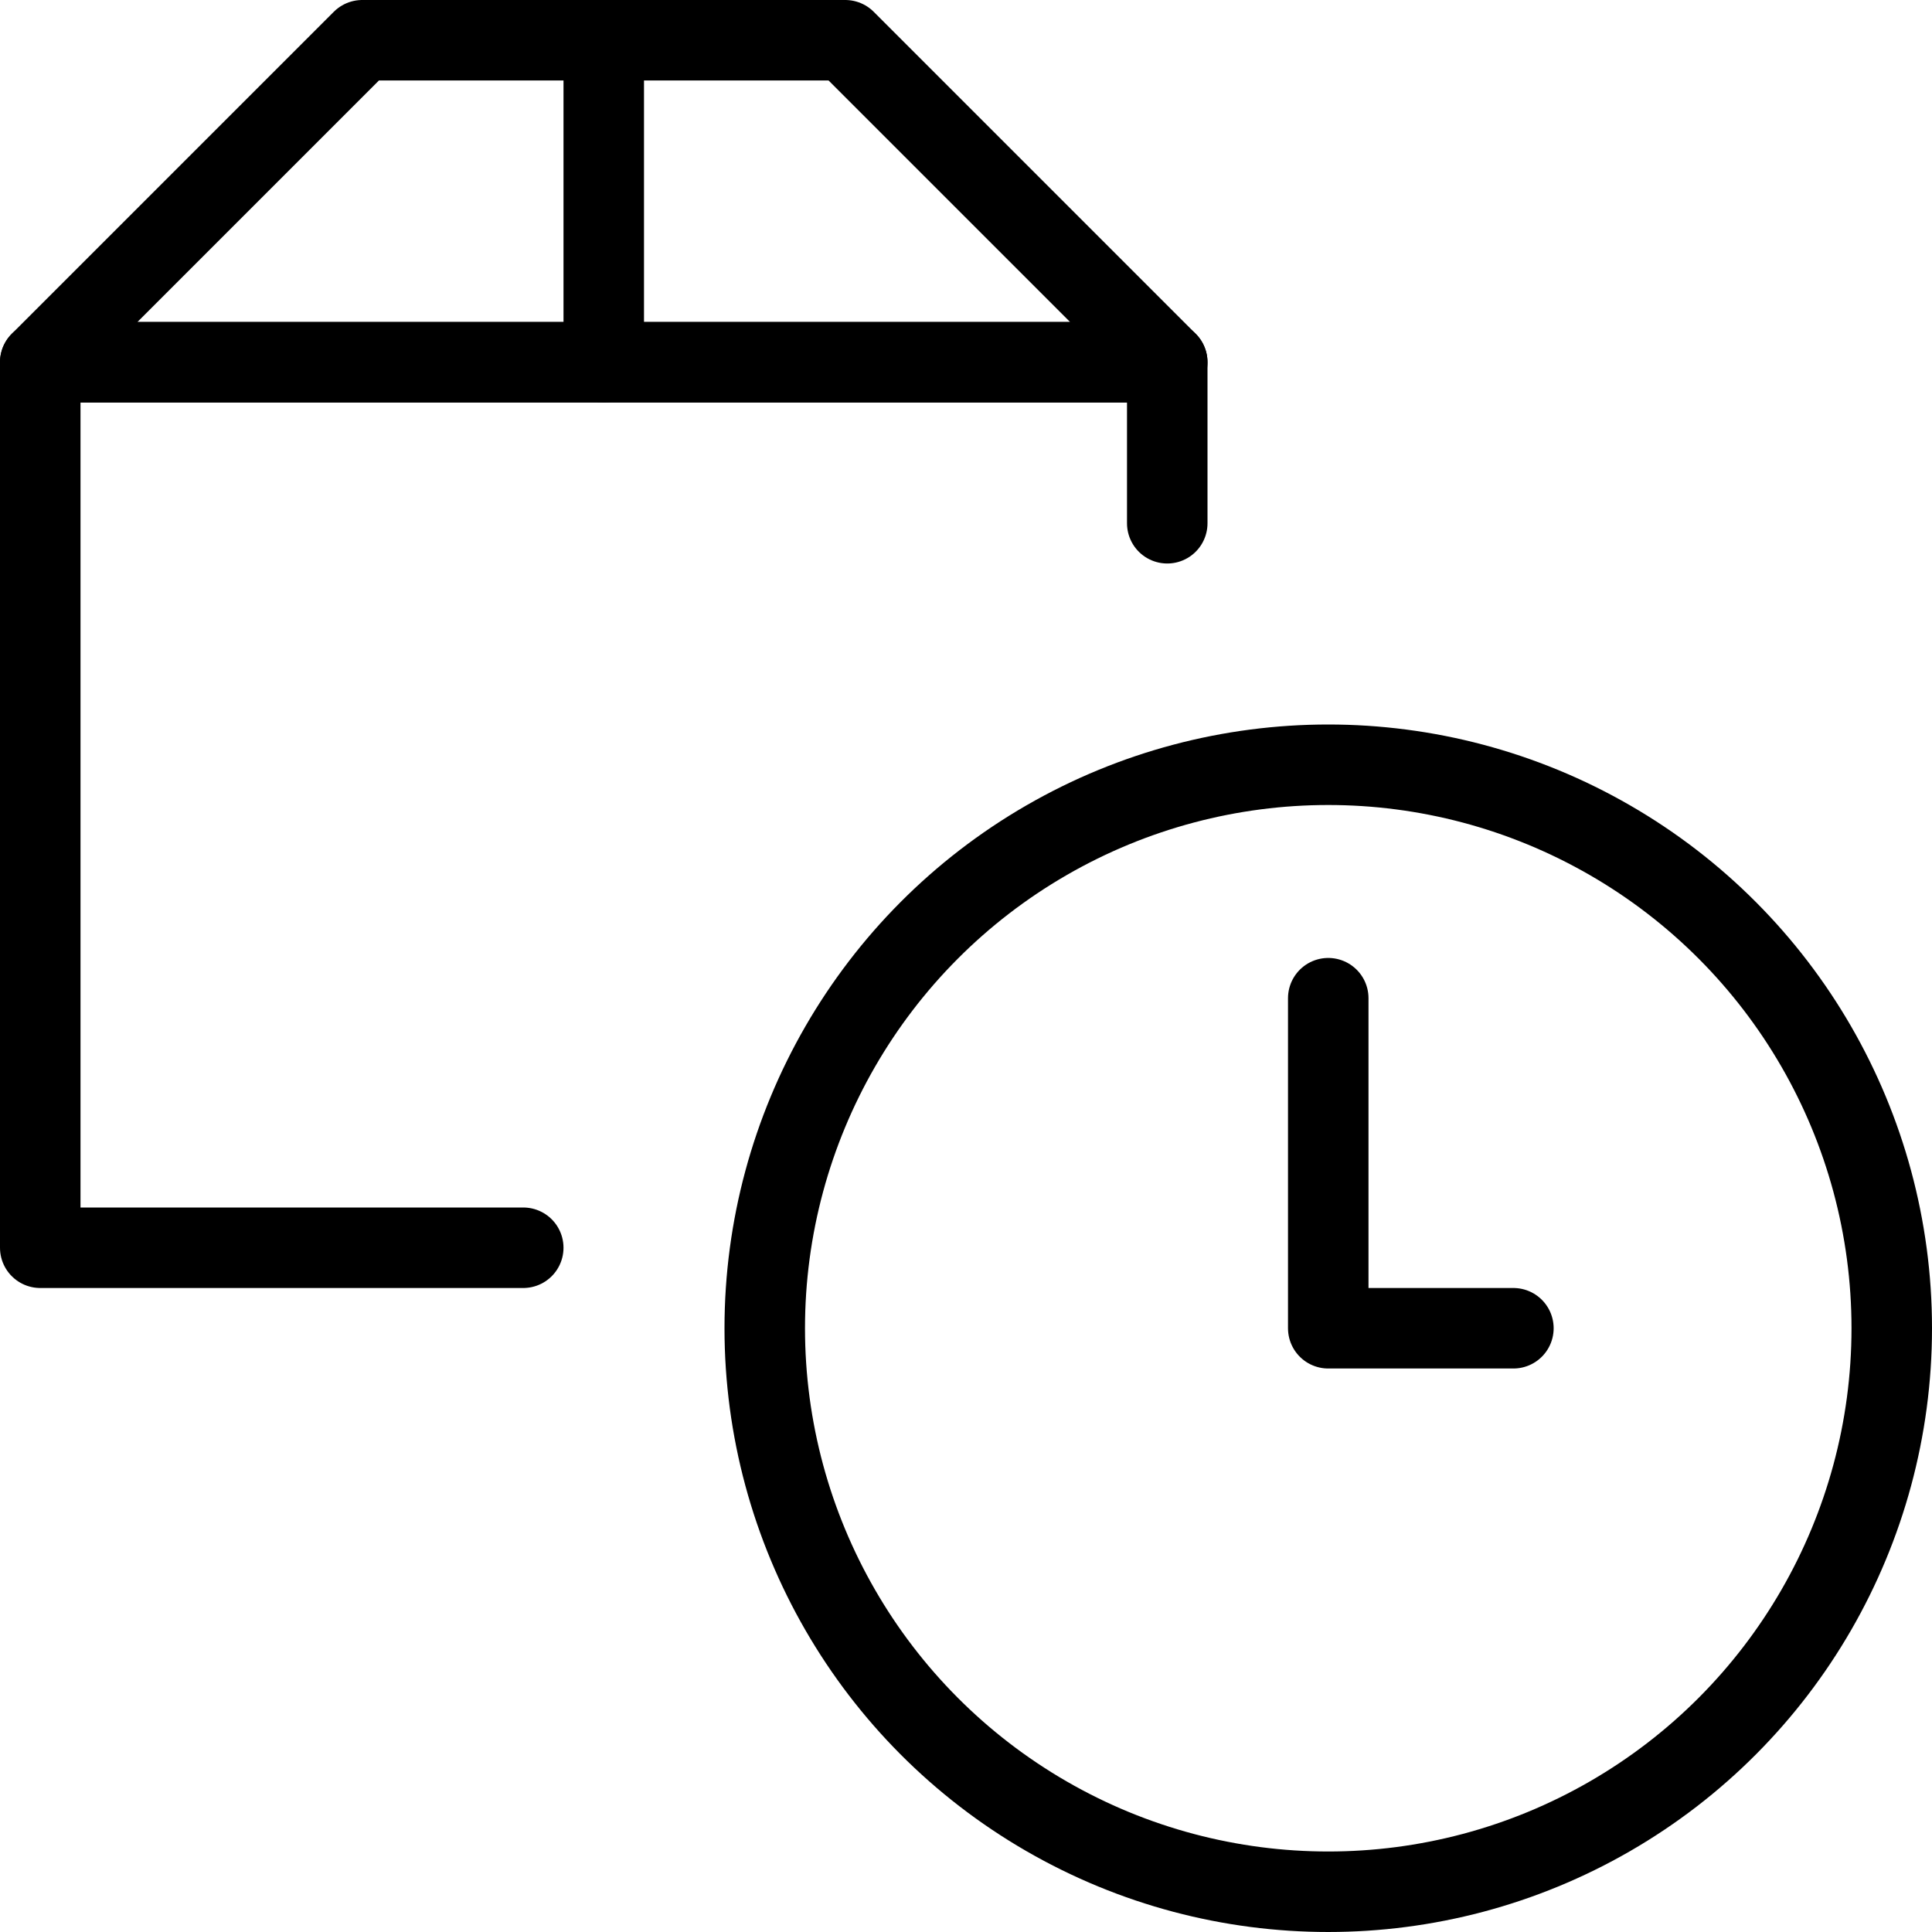 <?xml version="1.0" encoding="utf-8"?>
<!-- Generator: Adobe Illustrator 19.2.0, SVG Export Plug-In . SVG Version: 6.00 Build 0)  -->
<svg version="1.1" id="Layer_1" xmlns="http://www.w3.org/2000/svg" xmlns:xlink="http://www.w3.org/1999/xlink" x="0px" y="0px"
	 viewBox="0 0 24 24" style="enable-background:new 0 0 24 24;" xml:space="preserve">
<style type="text/css">
	.st0{display:none;}
	.st1{display:inline;}
	.st2{fill:none;stroke:#000000;stroke-linecap:round;stroke-linejoin:round;stroke-miterlimit:10;}
	.st3{fill:none;stroke:#000000;stroke-linejoin:round;stroke-miterlimit:10;}
</style>
<g id="Filled_Icon" class="st0">
	<g class="st1">
		<g>
			<path d="M7,4V0H4.5C4.4,0,4.2,0.1,4.1,0.1L0.3,4H7z"/>
			<path d="M8,4h6.7l-3.9-3.9C10.8,0.1,10.6,0,10.5,0H8V4z"/>
			<path d="M15,8.1V5H0v10.5C0,15.8,0.2,16,0.5,16H8C8.3,12.1,11.2,8.8,15,8.1z"/>
		</g>
		<path d="M16.5,9C12.4,9,9,12.4,9,16.5c0,4.1,3.4,7.5,7.5,7.5c4.1,0,7.5-3.4,7.5-7.5C24,12.4,20.6,9,16.5,9z M18.8,17h-2.3
			c-0.3,0-0.5-0.2-0.5-0.5v-4.1c0-0.3,0.2-0.5,0.5-0.5c0.3,0,0.5,0.2,0.5,0.5V16h1.8c0.3,0,0.5,0.2,0.5,0.5
			C19.3,16.8,19.1,17,18.8,17z"/>
	</g>
</g>
<g id="Outline_Icons">
	<g>
		<polyline class="st2" points="6.5,15.5 0.5,15.5 0.5,4.5 14.5,4.5 14.5,6.5 		"/>
		<polygon class="st2" points="14.5,4.5 0.5,4.5 4.5,0.5 10.5,0.5 		"/>
		<line class="st2" x1="7.5" y1="0.5" x2="7.5" y2="4.5"/>
		<g>
			<circle class="st3" cx="16.5" cy="16.5" r="7"/>
			<polyline class="st2" points="18.8,16.5 16.5,16.5 16.5,12.4 			"/>
		</g>
	</g>
</g>
</svg>
